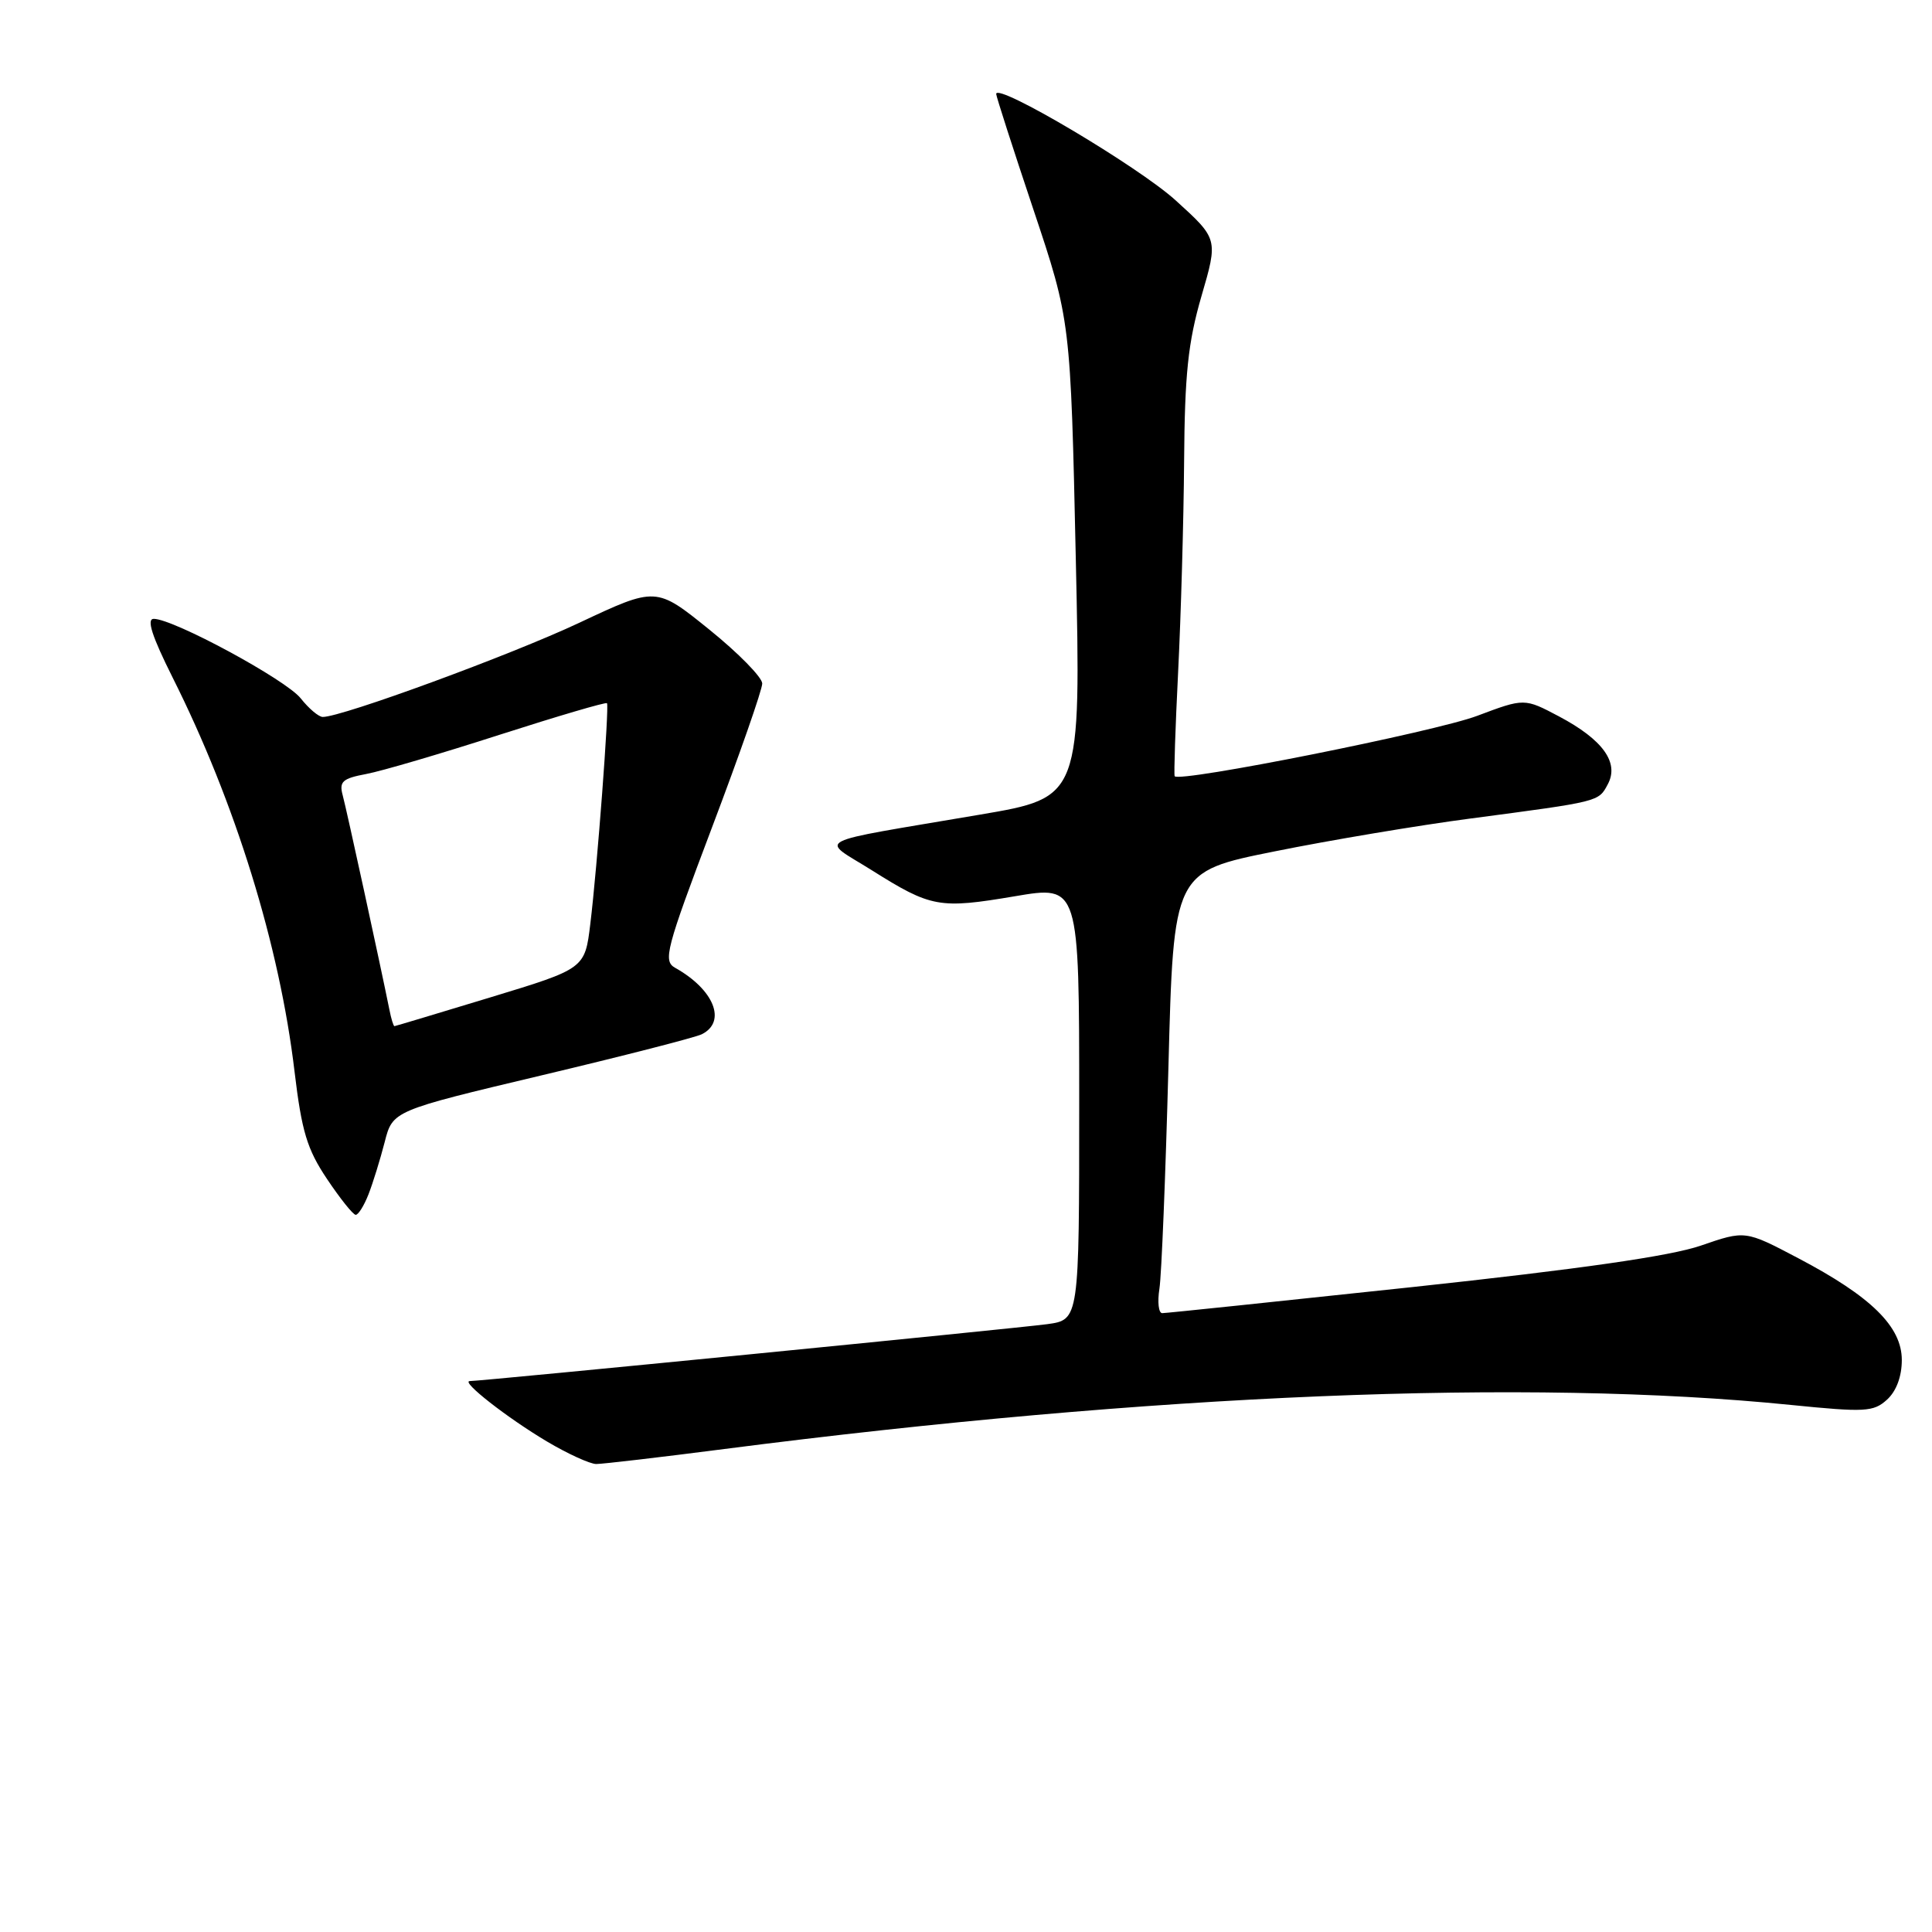 <?xml version="1.0" encoding="UTF-8" standalone="no"?>
<!DOCTYPE svg PUBLIC "-//W3C//DTD SVG 1.1//EN" "http://www.w3.org/Graphics/SVG/1.1/DTD/svg11.dtd" >
<svg xmlns="http://www.w3.org/2000/svg" xmlns:xlink="http://www.w3.org/1999/xlink" version="1.1" viewBox="0 0 256 256">
 <g >
 <path fill="currentColor"
d=" M 95.99 192.00 C 152.74 184.69 202.45 182.64 237.28 186.16 C 247.13 187.15 248.24 187.09 250.03 185.47 C 251.27 184.35 252.00 182.40 252.00 180.21 C 252.00 175.78 247.95 171.80 238.26 166.71 C 231.25 163.02 231.25 163.02 225.37 165.05 C 221.33 166.44 209.42 168.15 187.19 170.54 C 169.42 172.44 154.48 174.00 154.00 174.00 C 153.52 174.00 153.35 172.54 153.63 170.75 C 153.91 168.96 154.44 155.80 154.82 141.50 C 155.50 115.50 155.50 115.50 168.91 112.81 C 176.28 111.32 187.98 109.36 194.91 108.45 C 212.01 106.19 211.80 106.25 213.04 103.92 C 214.58 101.06 212.40 98.02 206.60 94.94 C 201.99 92.50 201.99 92.50 195.74 94.85 C 190.16 96.96 156.21 103.74 155.65 102.85 C 155.53 102.66 155.74 96.42 156.11 89.00 C 156.48 81.58 156.84 69.05 156.90 61.16 C 156.98 49.57 157.42 45.38 159.20 39.24 C 161.41 31.66 161.41 31.66 155.78 26.55 C 150.85 22.07 132.00 10.89 132.00 12.45 C 132.00 12.77 134.22 19.66 136.93 27.76 C 141.86 42.50 141.86 42.50 142.55 74.09 C 143.24 105.67 143.24 105.67 129.87 107.94 C 106.97 111.84 108.63 110.98 115.53 115.32 C 123.39 120.26 124.46 120.45 134.47 118.76 C 143.00 117.31 143.00 117.31 143.00 146.10 C 143.00 174.88 143.00 174.88 138.75 175.46 C 134.79 176.00 63.91 182.99 62.25 183.00 C 60.99 183.01 67.21 187.88 72.50 191.02 C 75.25 192.65 78.17 193.98 79.00 193.99 C 79.83 193.99 87.47 193.10 95.99 192.00 Z  M 48.83 158.25 C 49.42 156.74 50.38 153.63 50.97 151.34 C 52.03 147.18 52.03 147.18 71.76 142.49 C 82.62 139.91 92.17 137.46 93.00 137.04 C 96.32 135.37 94.61 131.12 89.46 128.24 C 87.83 127.33 88.23 125.81 94.34 109.65 C 98.00 99.98 101.00 91.39 101.00 90.57 C 101.00 89.76 97.84 86.53 93.97 83.41 C 86.94 77.73 86.94 77.73 76.74 82.53 C 67.64 86.81 45.32 95.00 42.77 95.00 C 42.23 95.00 40.92 93.89 39.85 92.54 C 37.92 90.08 22.99 82.00 20.37 82.00 C 19.39 82.00 20.14 84.31 22.86 89.75 C 31.19 106.35 37.05 125.30 39.03 142.00 C 39.98 149.93 40.69 152.28 43.33 156.22 C 45.07 158.82 46.78 160.96 47.13 160.97 C 47.47 160.99 48.24 159.76 48.83 158.25 Z  M 51.59 133.75 C 50.38 127.75 45.92 107.25 45.41 105.38 C 44.92 103.57 45.37 103.15 48.52 102.56 C 50.56 102.18 58.51 99.84 66.20 97.36 C 73.90 94.89 80.30 93.00 80.43 93.18 C 80.74 93.60 79.14 114.88 78.22 122.42 C 77.50 128.35 77.50 128.35 65.00 132.15 C 58.12 134.24 52.40 135.96 52.27 135.97 C 52.14 135.99 51.83 134.99 51.59 133.75 Z "/>
</g>
</svg>